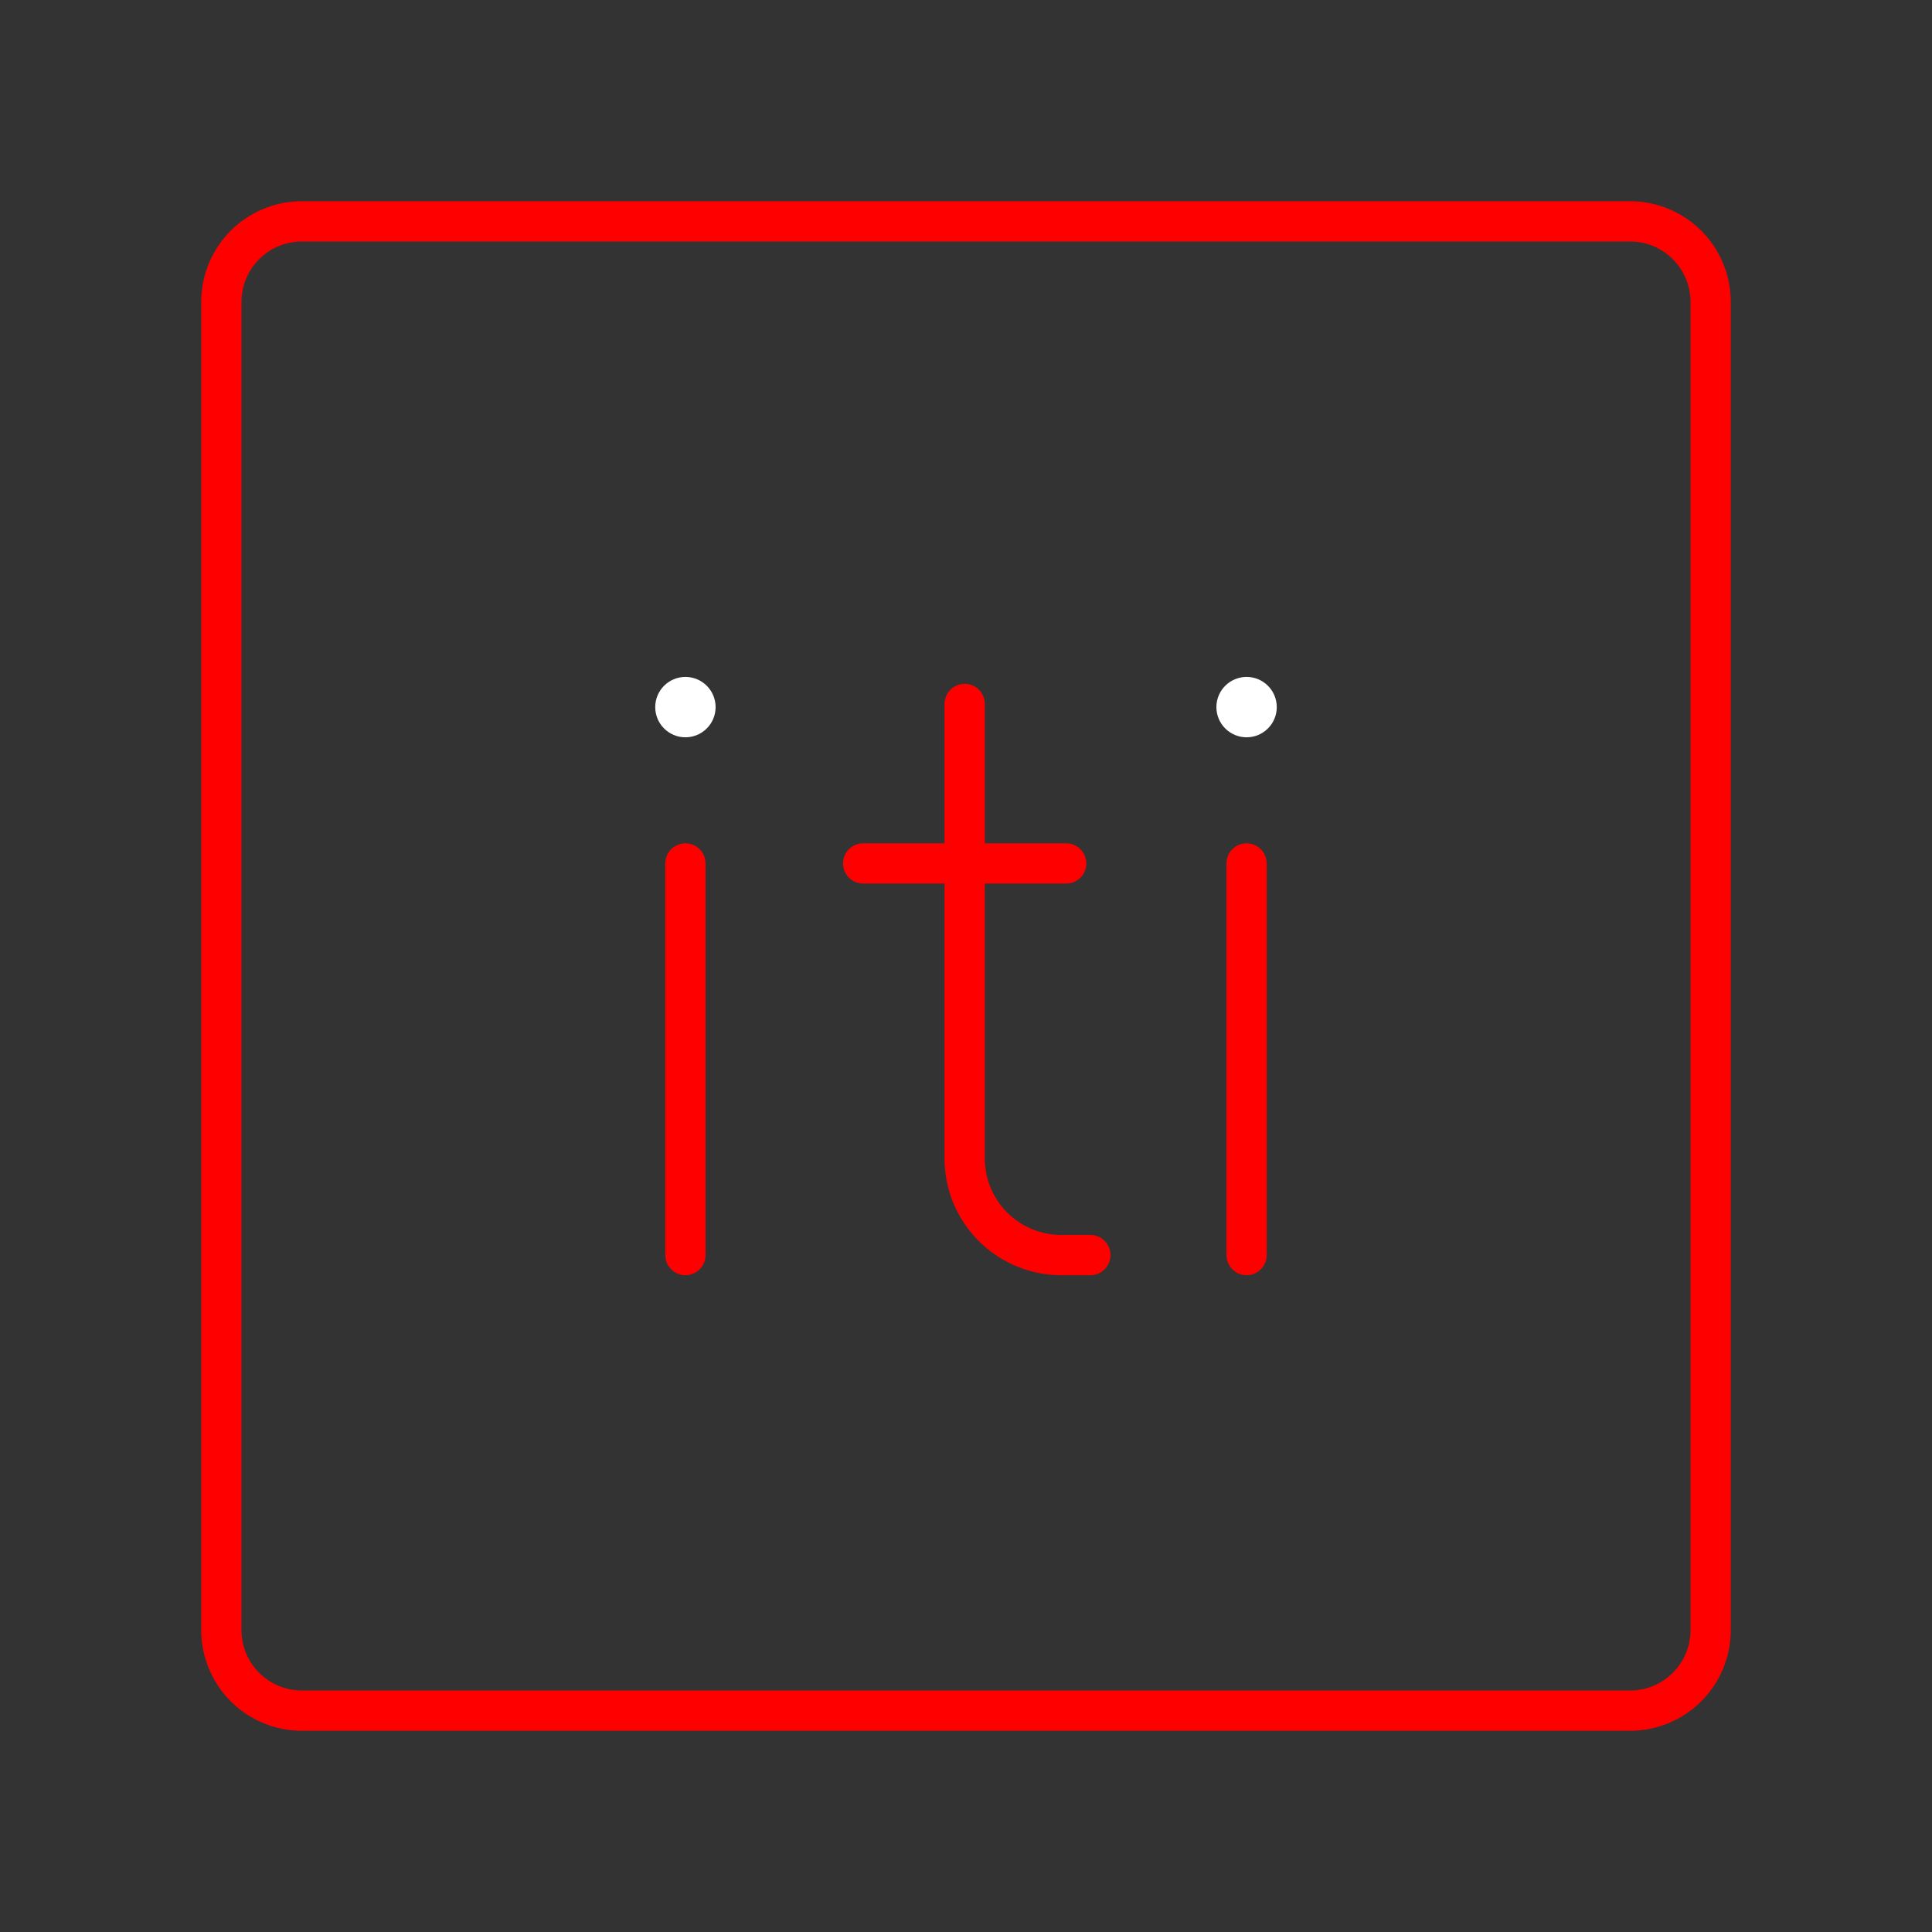 <svg xmlns="http://www.w3.org/2000/svg" viewBox="0 0 48 48"><rect x="0" y="0" width="48" height="48" fill="#333333" stroke="none"/><defs><style>.a{fill:none;stroke:#FF0000;stroke-linecap:round;stroke-linejoin:round;}.b{fill:#fff;}</style></defs><path class="a" d="M5.5,19.6V40.5a2,2,0,0,0,2,2h33a2,2,0,0,0,2-2V7.5a2,2,0,0,0-2-2H7.5a2,2,0,0,0-2,2V19.6"/><circle class="b" cx="17.029" cy="17.568" r="0.75"/><line class="a" x1="17.029" y1="21.452" x2="17.029" y2="31.182"/><circle class="b" cx="30.971" cy="17.568" r="0.75"/><line class="a" x1="30.971" y1="21.452" x2="30.971" y2="31.182"/><path class="a" d="M23.967,17.489V28.78a2.402,2.402,0,0,0,2.402,2.402H27.09"/><line class="a" x1="21.445" y1="21.452" x2="26.489" y2="21.452"/></svg>